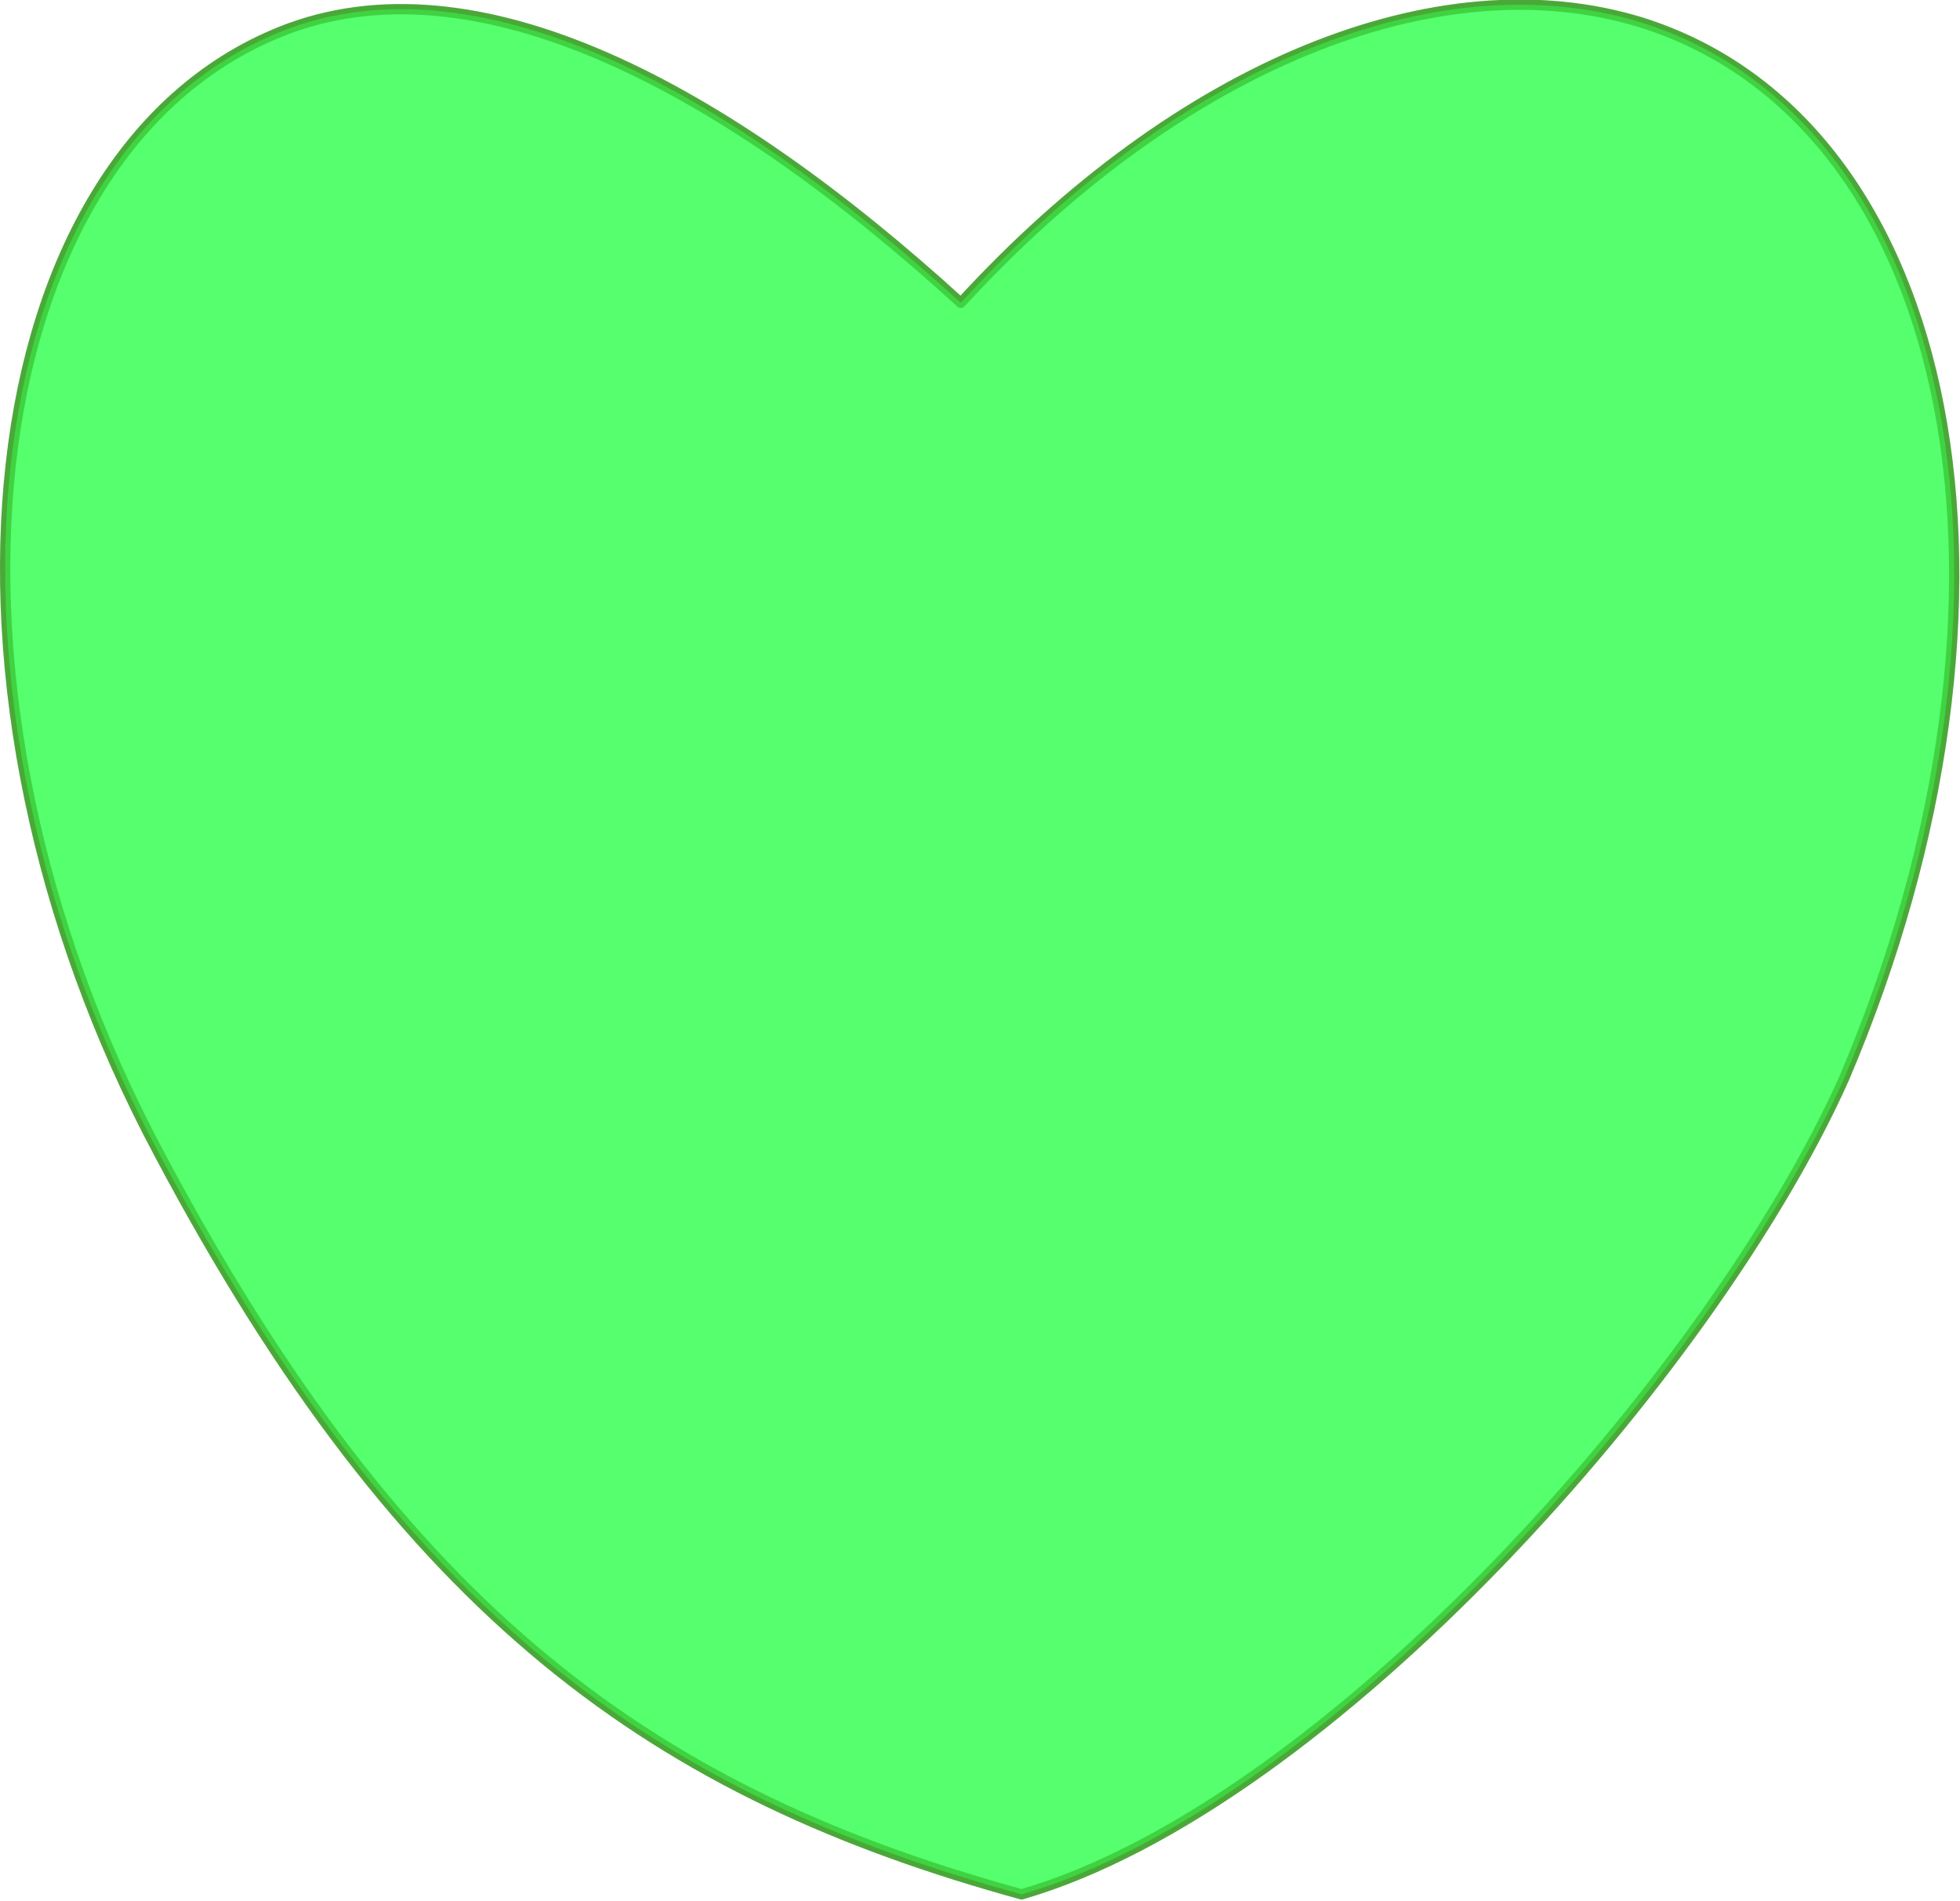 <svg xmlns="http://www.w3.org/2000/svg" viewBox="0 0 209.7 203.4" id="svg8">
  <g id="layer1" transform="translate(.5 -31.6)" fill="#57ff6e" stroke-width="1.1" stroke-linecap="round" stroke-linejoin="round" stroke-dashoffset="47.8">
    <path id="srce-bg" d="M175.1 34c-21.8-6.7-49.5 4.6-72.8 30C77.1 41 50.4 26.6 29.5 35c-33 13.3-39.6 70.2-13 120 26.4 49.8 53.4 68.6 92.3 79.3 32.8-9.5 74-56 88-87.3 22-51.7 12.3-102.3-21.7-113z" stroke="#1e890a" stroke-opacity=".8"/>
    <path id="srce" d="M175.1 34c-21.8-6.7-49.6 4.6-72.8 30C77.1 41 50.4 26.6 29.5 35c-33 13.3-39.6 70.2-13 120 26.4 49.8 53.4 68.6 92.3 79.3 32.8-9.5 74-56 88-87.3 22-51.7 12.3-102.3-21.7-113z" opacity=".5" stroke="#3eef1e" stroke-opacity=".2"/>
  </g>
  <style>
  @keyframes beat{
  from{
  transform: scale(0.6)
  }
  to{
  transform: scale(0.8)
  }
  }


  @keyframes bg-beat{
  from{
  transform: scale(0.5)
  }
  to{
  transform: scale(0.9)
  }
  }

#srce,#srce-bg{
transform-origin: center
}


  #srce{
  animation: bg-beat 1s alternate infinite;
  }
  #srce-bg{
  animation: beat 1s alternate infinite;
  }
  </style>
</svg>

